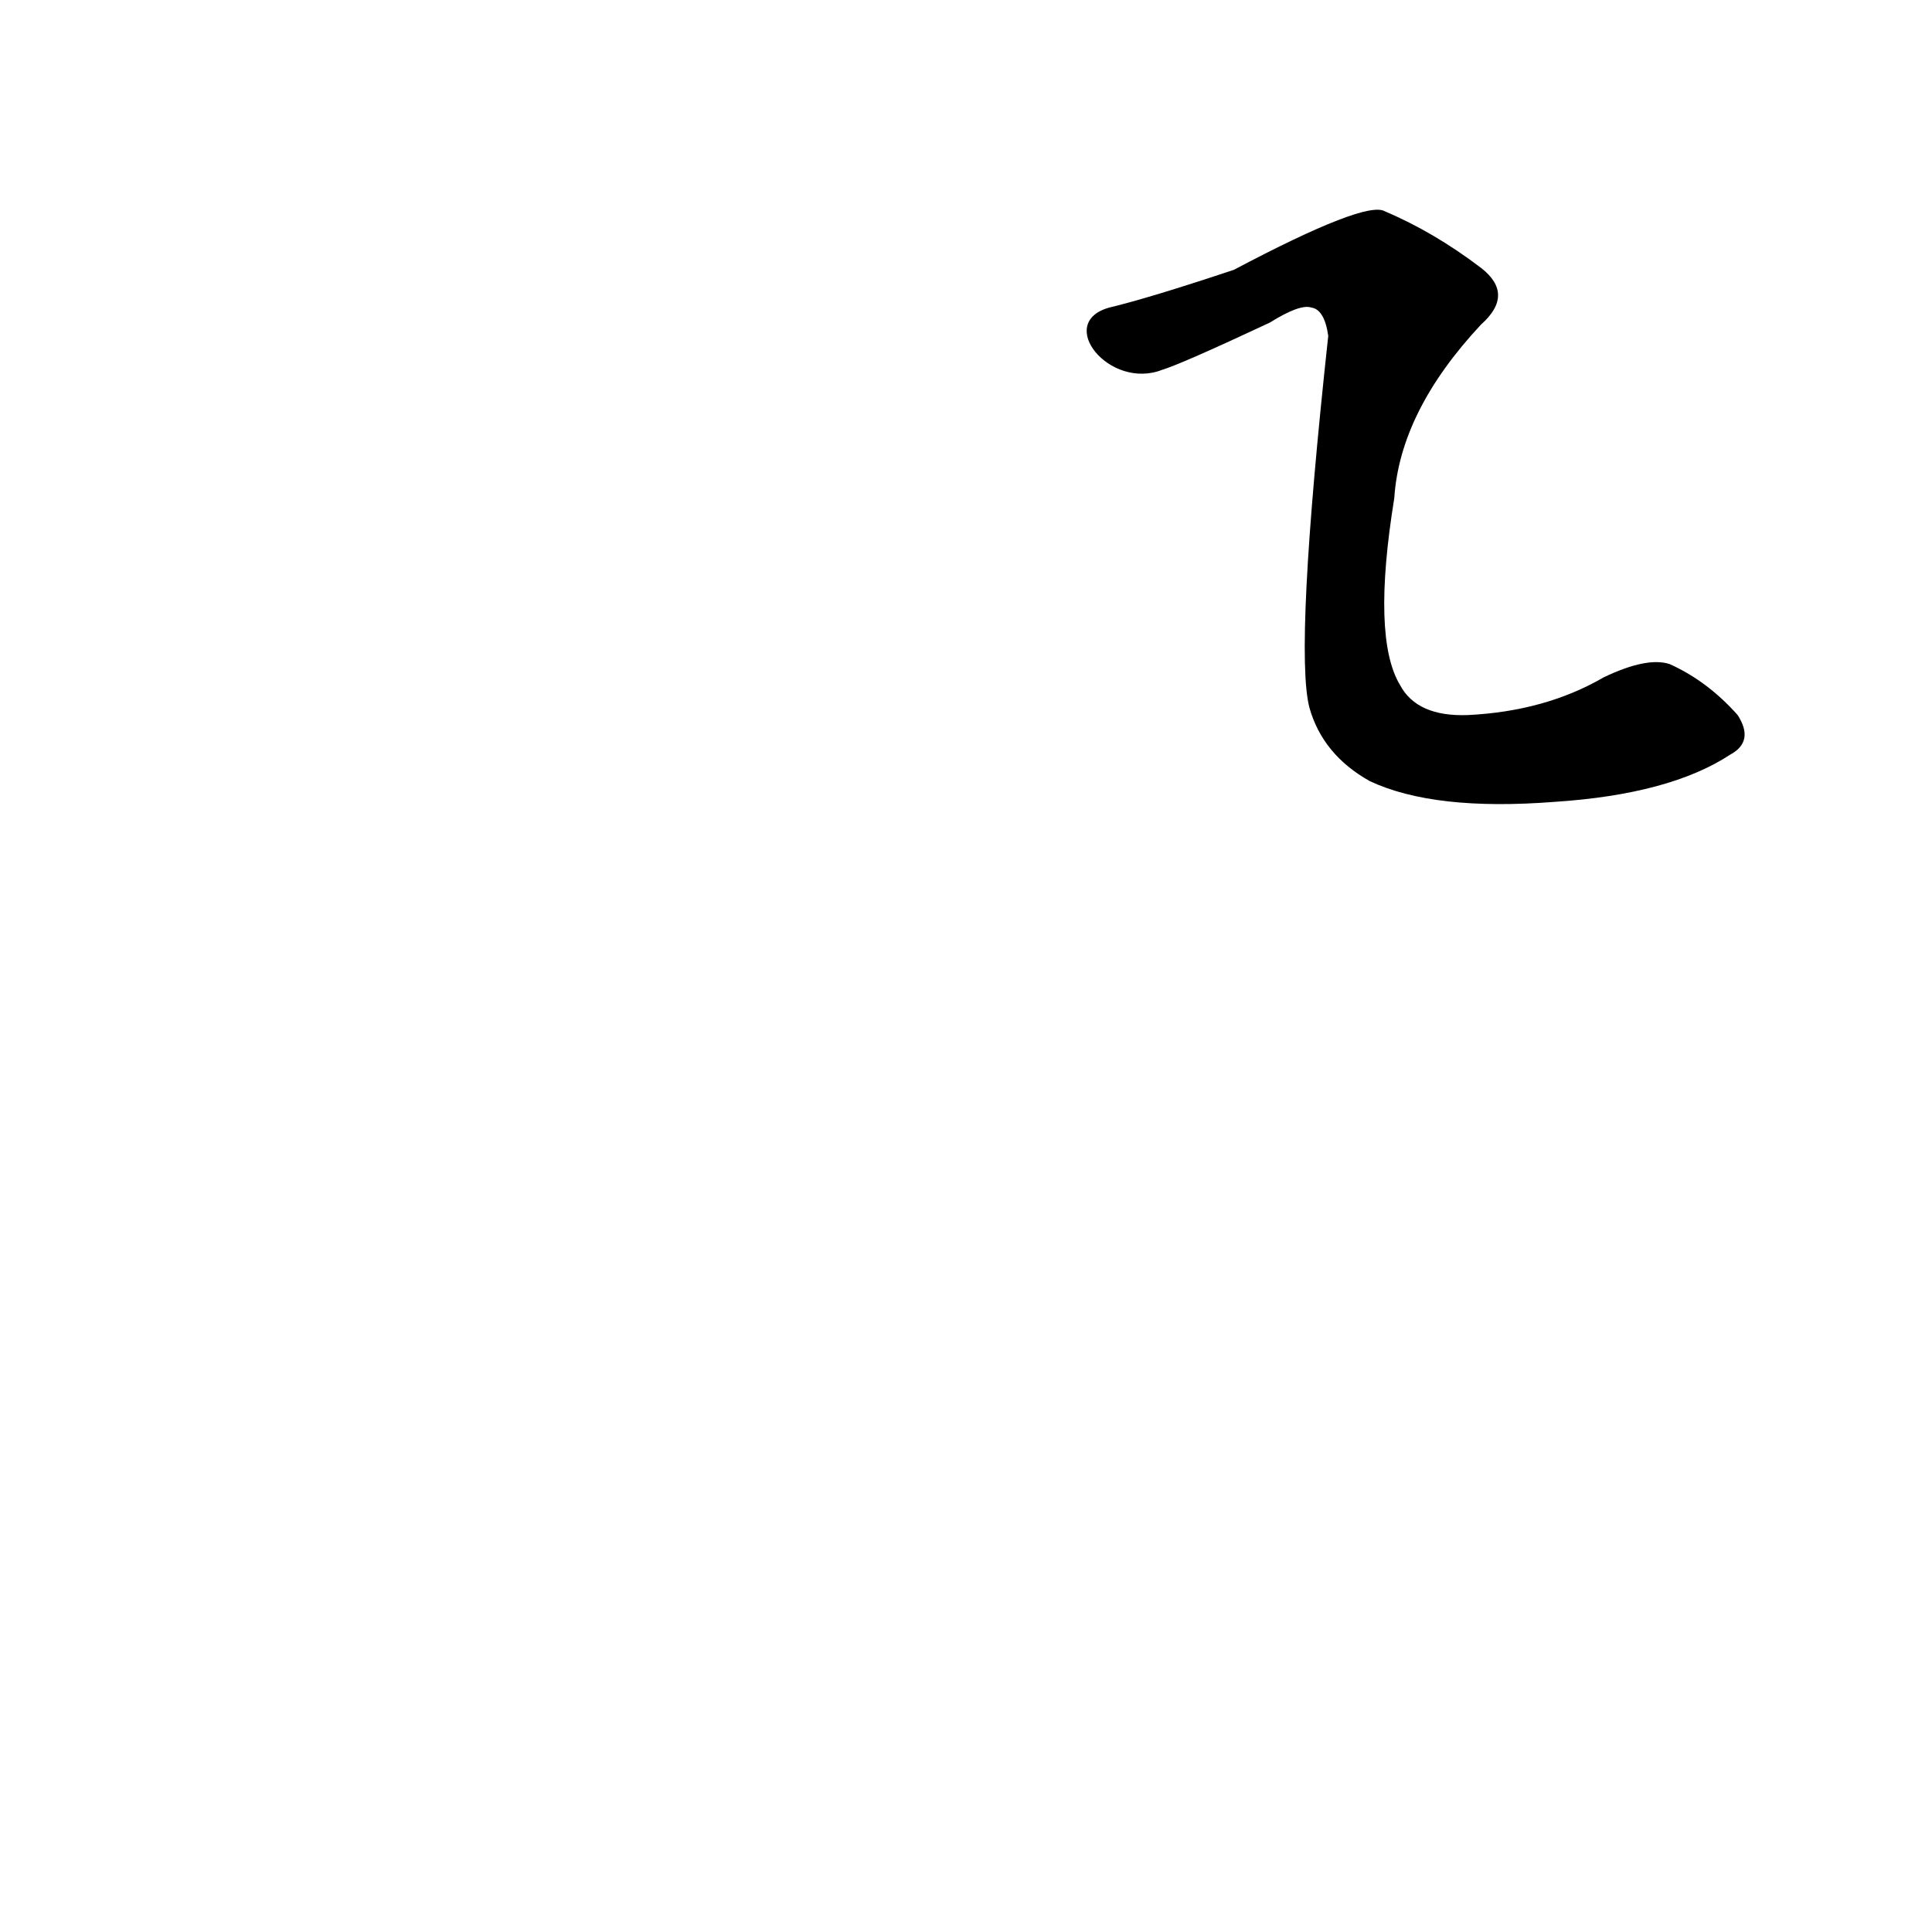 <?xml version='1.0' encoding='utf-8'?>
<svg xmlns="http://www.w3.org/2000/svg" version="1.1" viewBox="0 0 1024 1024"><g transform="scale(1, -1) translate(0, -900)"><path d="M 917 500 Q 930 507 921 521 Q 905 539 885 548 Q 873 552 850 541 Q 819 523 778 521 Q 751 520 742 537 Q 727 562 739 636 Q 742 682 785 728 Q 803 744 785 758 Q 760 777 734 788 Q 724 794 654 757 Q 609 742 588 737 C 559 729 588 693 616 704 Q 626 707 673 729 Q 689 739 695 737 Q 702 736 704 722 Q 686 556 694 525 Q 701 500 726 486 Q 760 470 824 475 Q 885 479 917 500 Z" fill="black" /></g></svg>